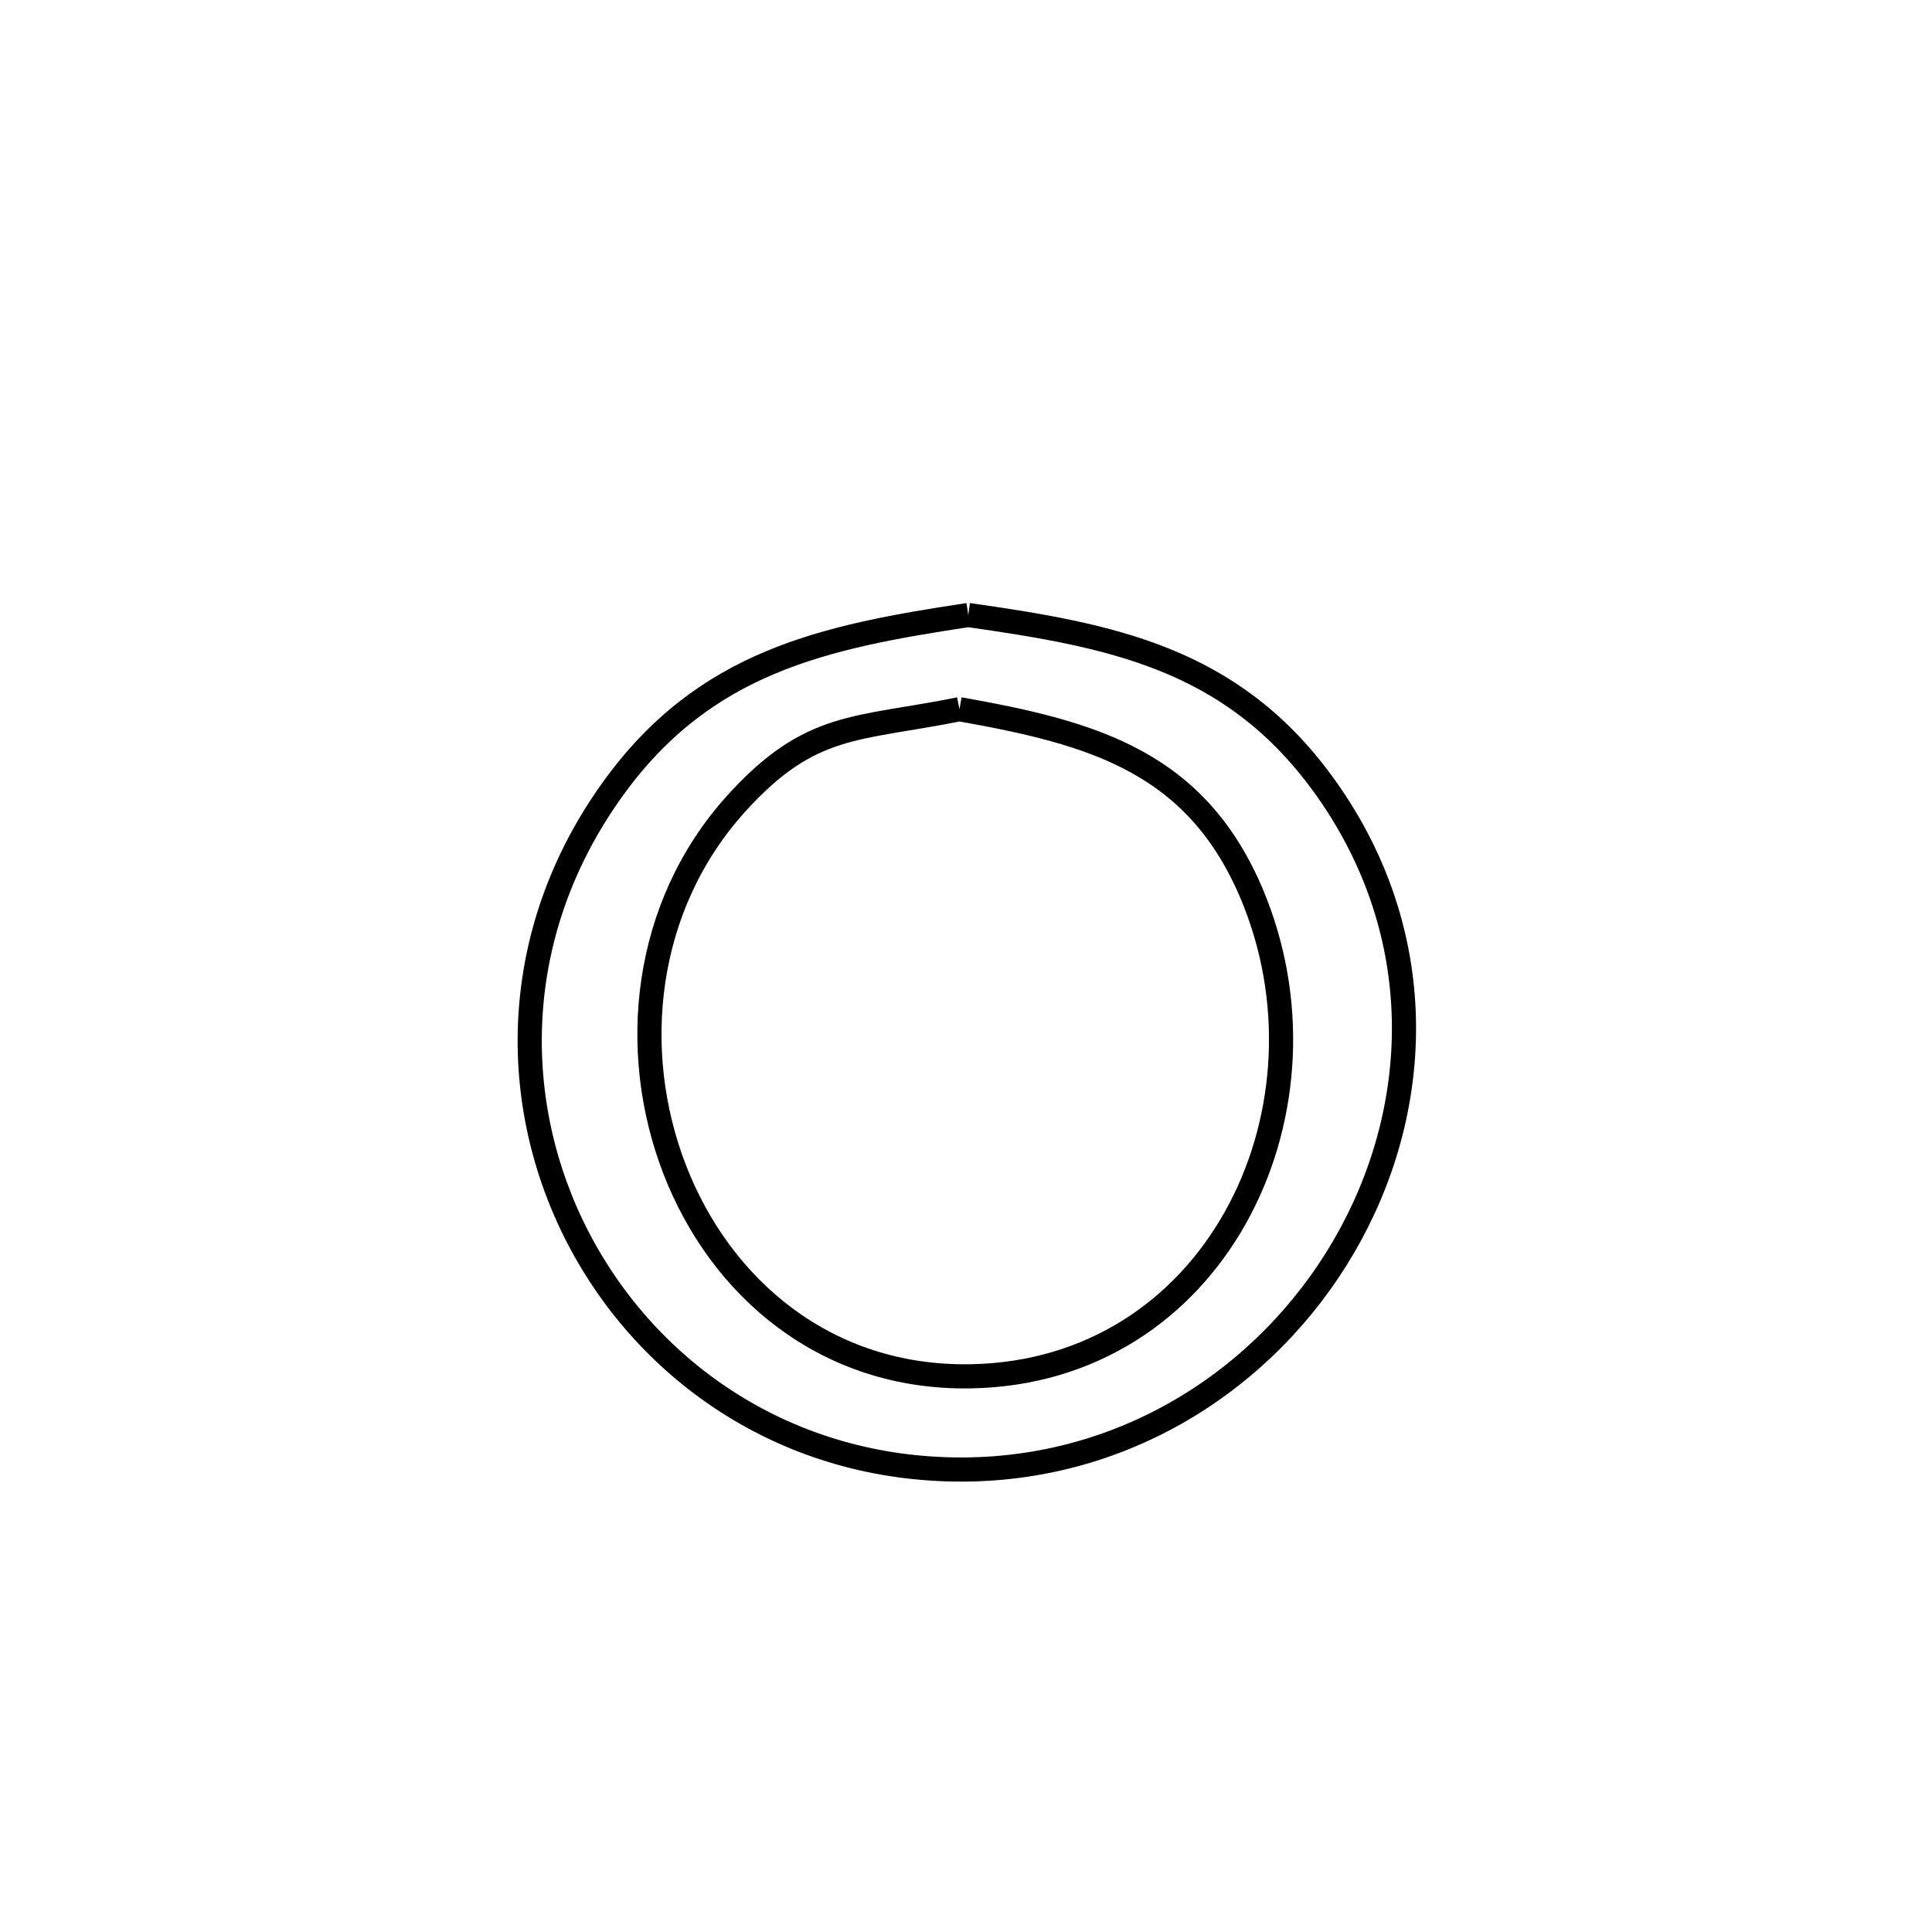 <svg xmlns="http://www.w3.org/2000/svg" viewBox="0.0 0.0 24.0 24.0" height="200px" width="200px"><path fill="none" stroke="black" stroke-width=".3" stroke-opacity="1.0"  filling="0" d="M12.028 7.64 L12.028 7.64 C13.8 7.892 15.285 8.174 16.422 9.723 C17.737 11.515 17.692 13.643 16.783 15.325 C15.875 17.007 14.104 18.244 11.969 18.255 C9.787 18.265 8.051 17.049 7.184 15.381 C6.317 13.713 6.319 11.593 7.616 9.796 C8.754 8.218 10.233 7.911 12.028 7.64 L12.028 7.64"></path>
<path fill="none" stroke="black" stroke-width=".3" stroke-opacity="1.0"  filling="0" d="M11.919 8.81 L11.919 8.81 C13.586 9.107 14.912 9.463 15.598 11.224 C16.111 12.544 15.98 13.999 15.344 15.13 C14.708 16.262 13.567 17.07 12.059 17.097 C10.254 17.129 8.946 15.991 8.38 14.525 C7.813 13.058 7.988 11.263 9.146 9.982 C10.07 8.961 10.64 9.068 11.919 8.81 L11.919 8.81"></path></svg>